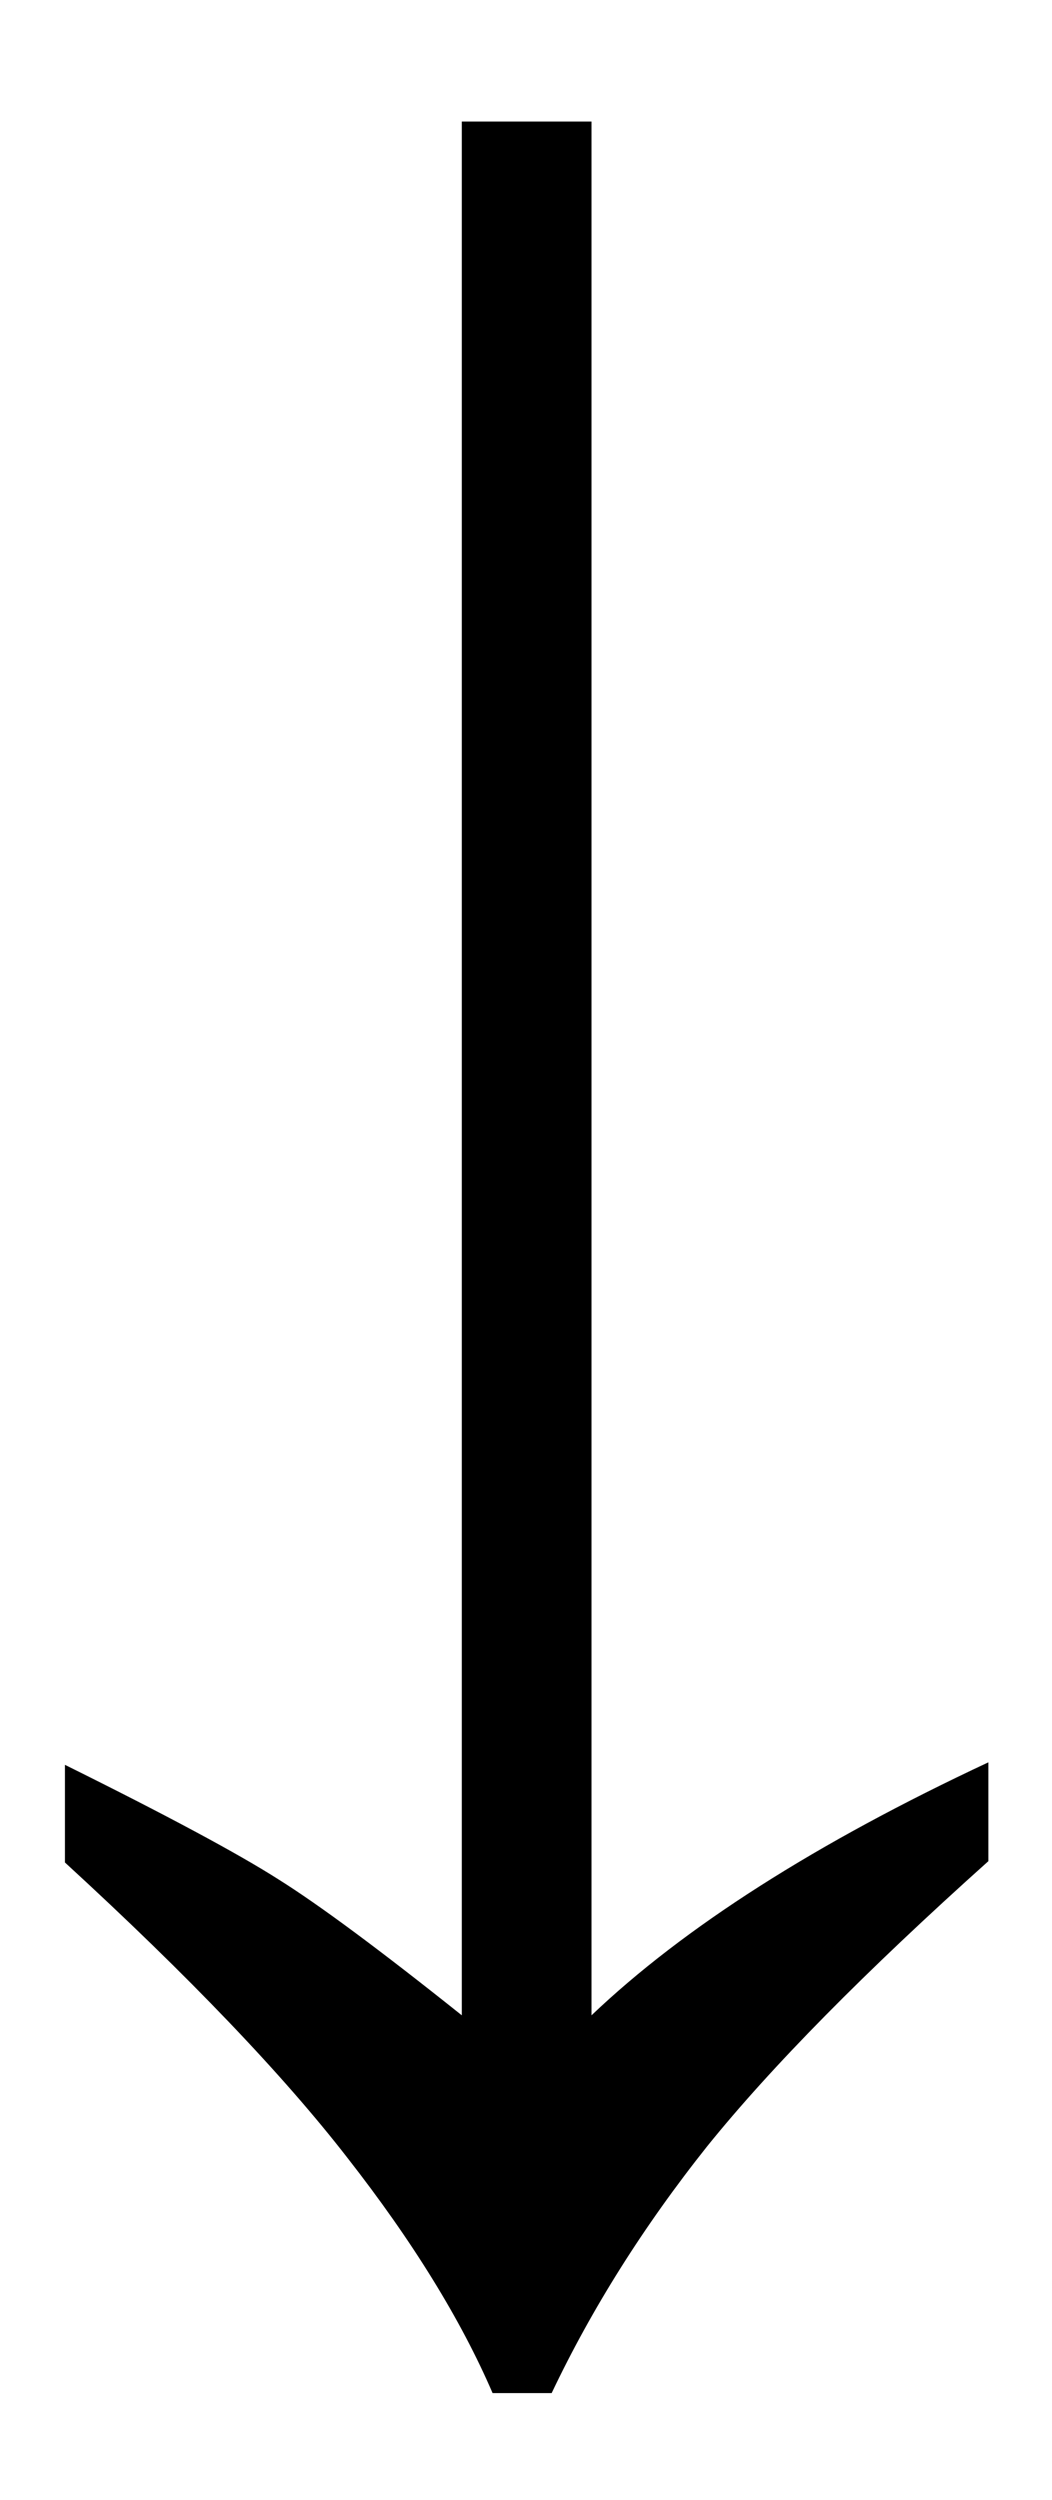 <svg viewBox="0 0 8 19" fill="none" xmlns="http://www.w3.org/2000/svg">
<path d="M0.494 14.156V13.414C1.269 13.798 1.809 14.088 2.115 14.283C2.428 14.479 2.893 14.824 3.512 15.318V0.924H4.498V15.318C5.201 14.648 6.207 14.007 7.516 13.395V14.146C6.578 14.986 5.865 15.709 5.377 16.314C4.895 16.92 4.501 17.545 4.195 18.189H3.746C3.505 17.63 3.137 17.034 2.643 16.402C2.154 15.771 1.438 15.022 0.494 14.156Z" fill="currentColor"/>
<path d="M0.494 14.156V13.414C1.269 13.798 1.809 14.088 2.115 14.283C2.428 14.479 2.893 14.824 3.512 15.318V0.924H4.498V15.318C5.201 14.648 6.207 14.007 7.516 13.395V14.146C6.578 14.986 5.865 15.709 5.377 16.314C4.895 16.92 4.501 17.545 4.195 18.189H3.746C3.505 17.63 3.137 17.034 2.643 16.402C2.154 15.771 1.438 15.022 0.494 14.156Z" fill="currentColor" fill-opacity="0.2"/>
</svg>
